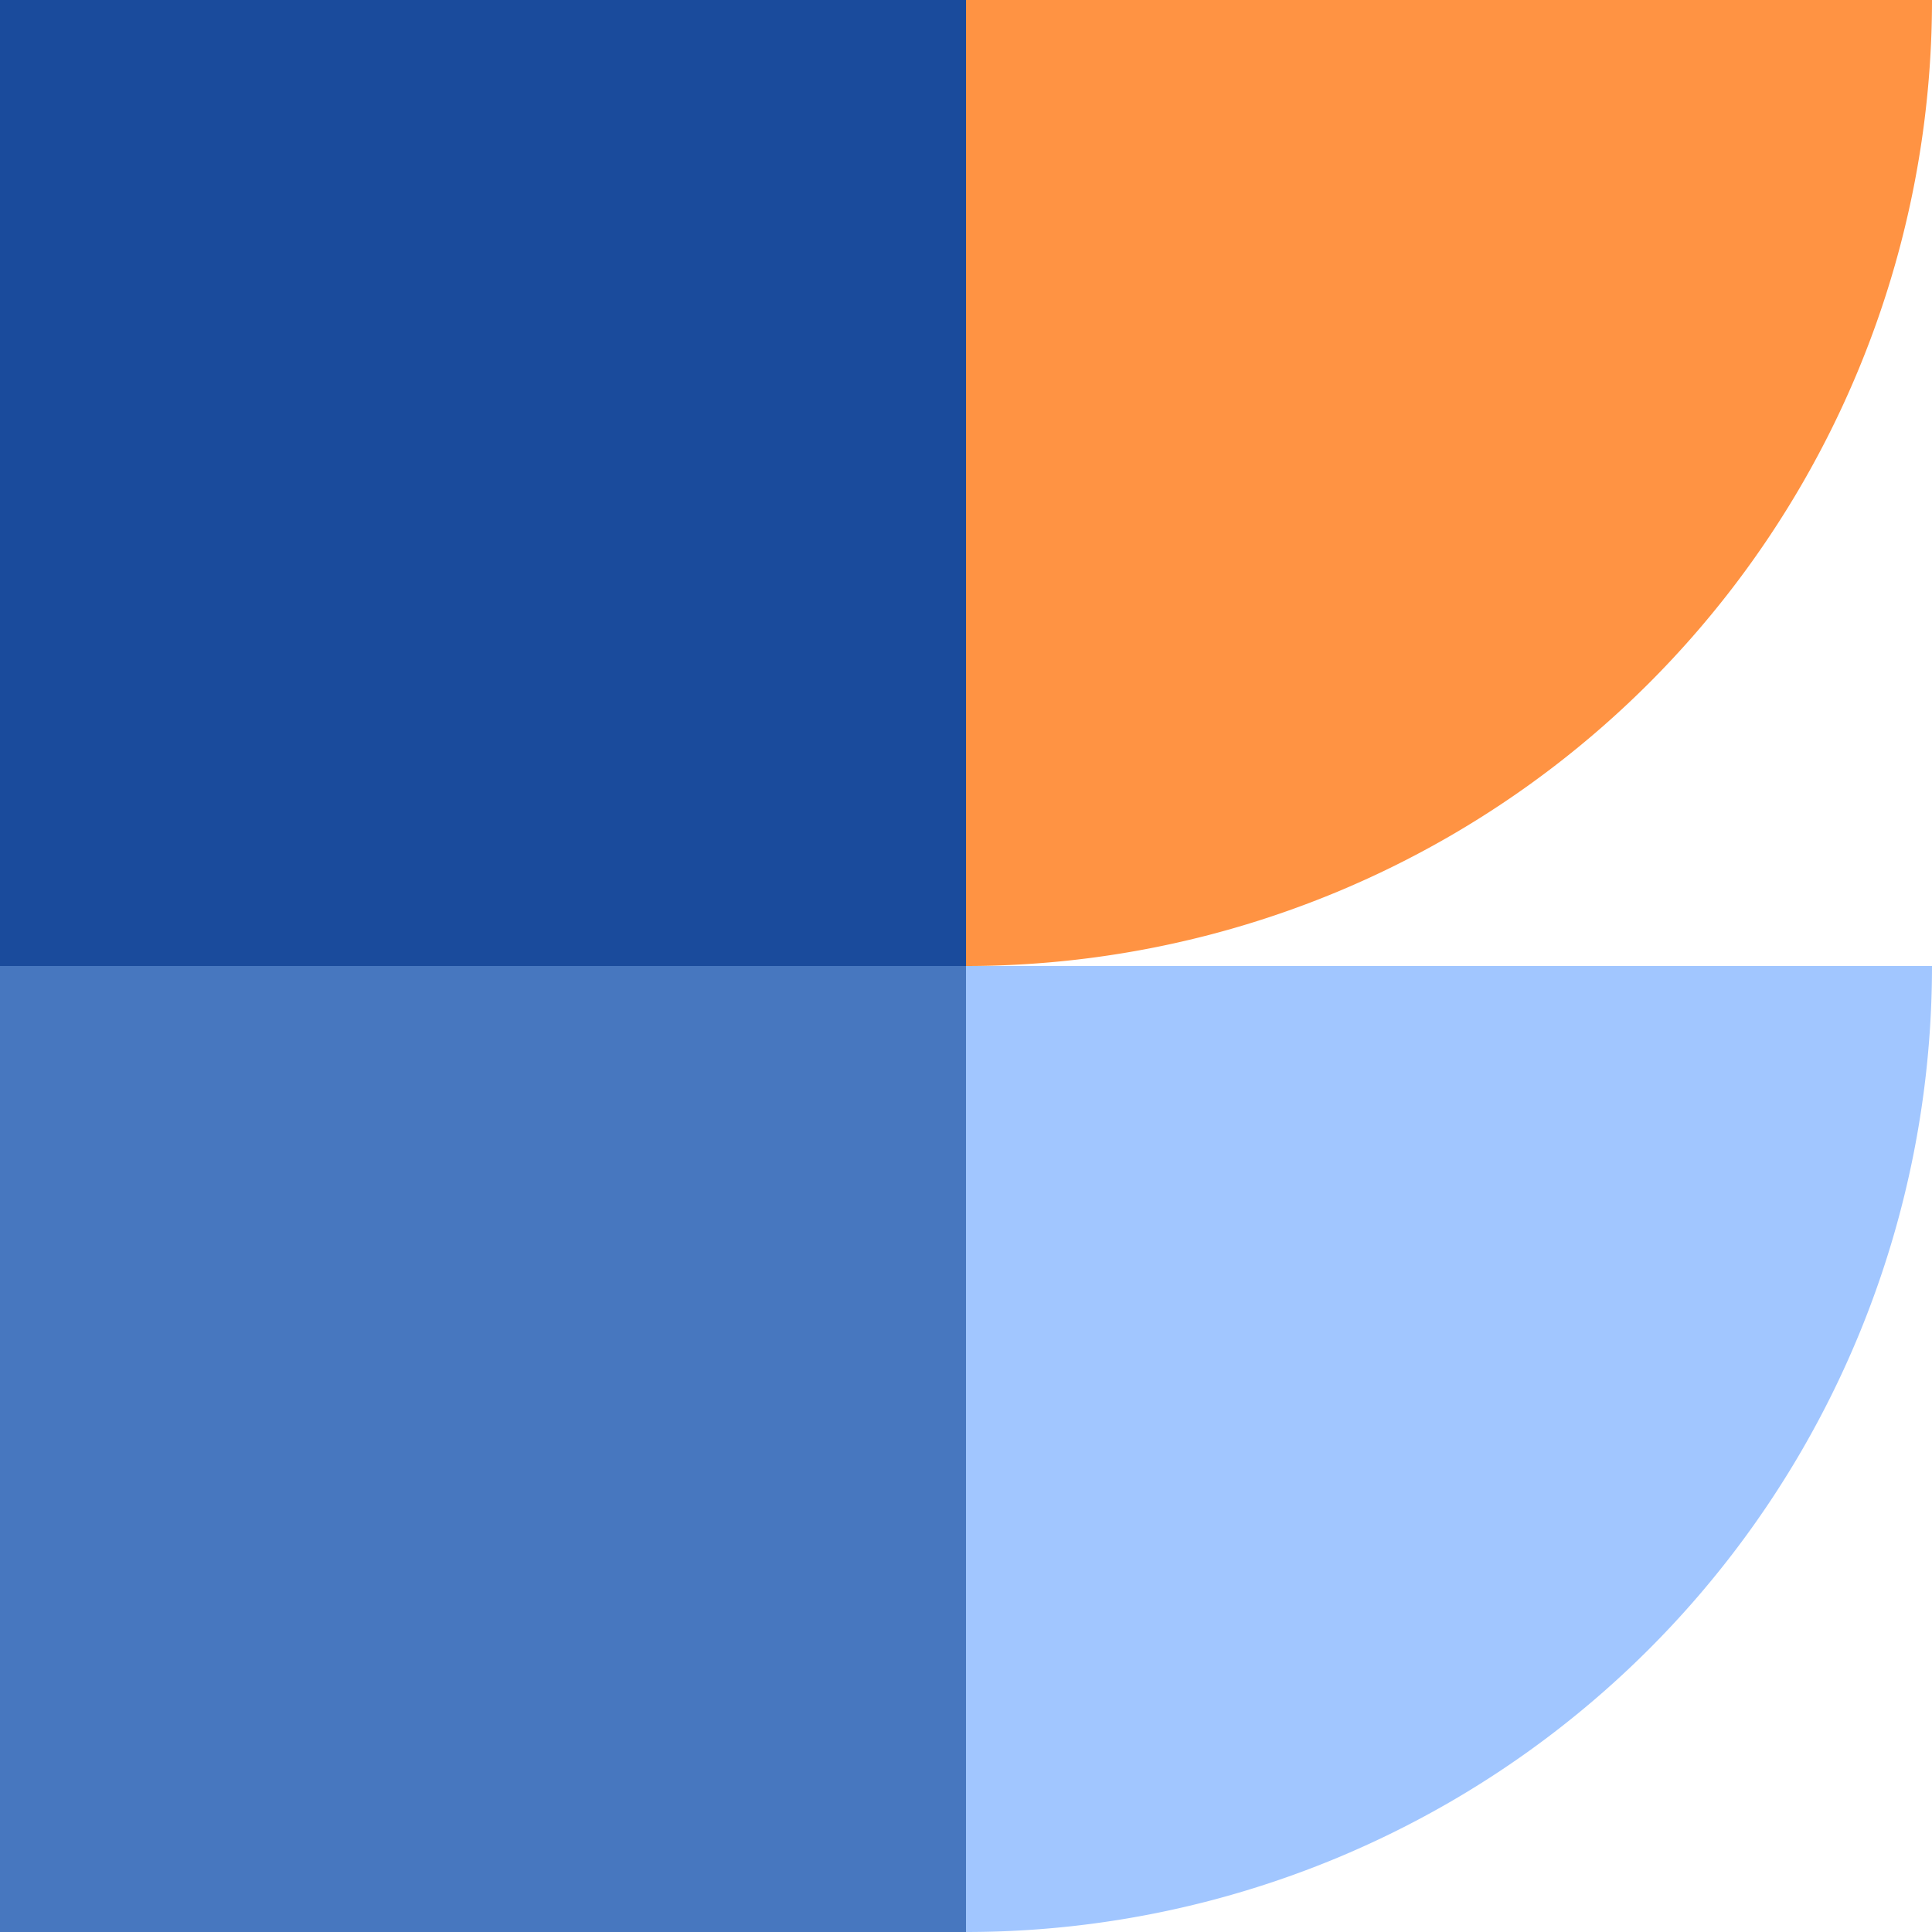 <svg width="200" height="200" viewBox="0 0 200 200" xmlns="http://www.w3.org/2000/svg">
  <!-- Blue quarter circle (top-left) -->
  <path d="M0 0 L100 0 L100 100 A100 100 0 0 1 0 100 Z" fill="#1a4b9c"/>

  <!-- Orange quarter circle (top-right) -->
  <path d="M200 0 A100 100 0 0 1 100 100 L100 0 Z" fill="#ff9343"/>

  <!-- Light blue quarter circle (bottom-right) -->
  <path d="M100 100 L100 200 A100 100 0 0 0 200 100 L100 100 Z" fill="#a1c6ff"/>

  <!-- Medium blue quarter circle (bottom-left) -->
  <path d="M0 100 L100 100 L100 200 A100 100 0 0 1 0 200 Z" fill="#4777bf"/>
</svg>
